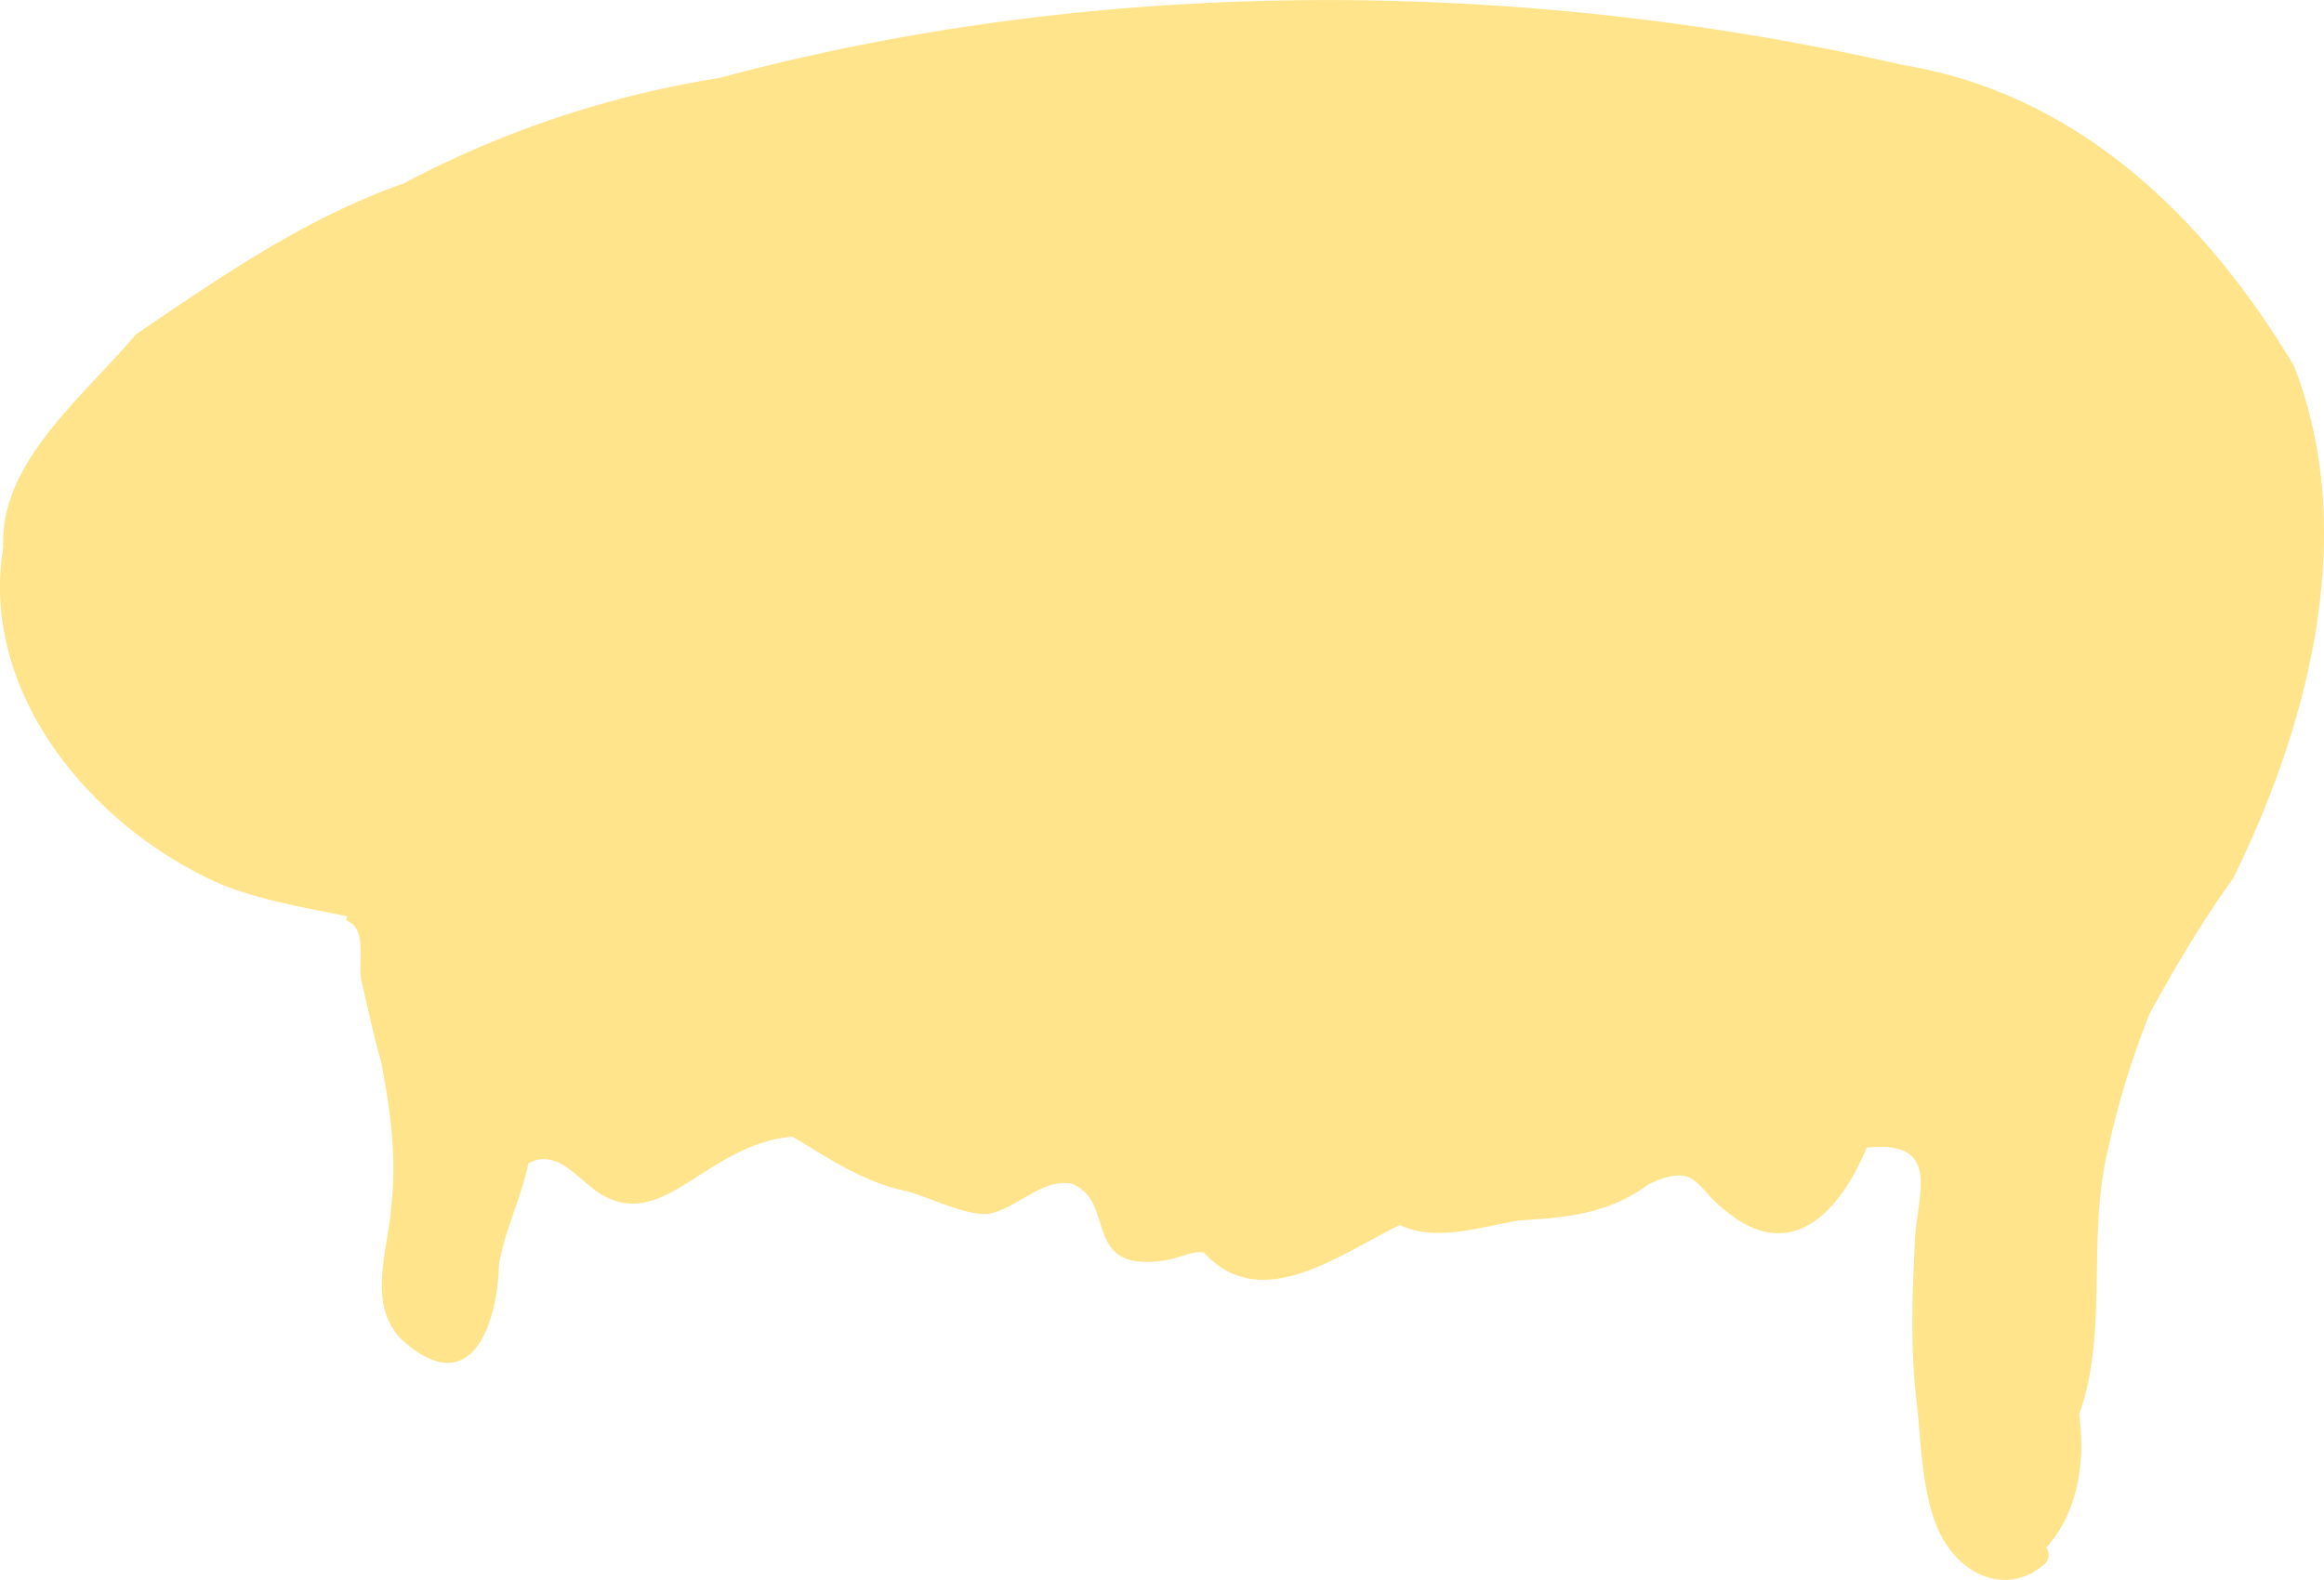 <svg xmlns="http://www.w3.org/2000/svg" width="1080" height="734.4" viewBox="-0.026 -0.013 1080.033 734.359" style=""><g><g data-name="Слой 2"><path d="M1066 169.9C1026.2 103.5 967.6 44 884.5 30.2c-178.4-40.7-372.6-41.8-550.2 6a470.2 470.2 0 0 0-146.7 49c-46.1 16.3-84.7 43.2-124.5 70.2-24.7 29.4-63.5 59.6-61.6 99-11.4 68.7 42.9 131.6 102.2 157 19.3 7.5 38.3 10.4 57.6 14.5a6.1 6.1 0 0 0-.4 1.9c10.4 3.8 4.9 20 7.2 28.8 2.9 12.1 5.4 24.6 8.9 36.5 4.2 21.6 7.4 44.1 4.9 66.6-1.3 20.6-11.7 45.9 4.5 62.7 32.1 29.3 44.6-5.7 45.5-34.8 2.8-16.3 10.5-31.4 13.6-46.8a13.8 13.8 0 0 1 9.8-1.8c9.5 1.5 17.8 13.7 26.7 17.5 27.8 13.7 47.7-25 86.3-28.2 17.1 10.3 33.2 21.3 53.2 25.4 11.5 3.2 25.2 10.6 37 10.6 14.1-2.1 25.2-16.8 39.6-14.1 21.3 8.4 3.6 42.3 44.5 35.4 4.4-.7 12.8-4.6 16.9-3.4 26.6 29.2 63.5.4 91-12.8 17.5 8.1 37.9.6 55.9-2.2 22-1.2 41.6-3.3 59.6-16.7 22.9-10.8 21.7 1.6 35.9 12.2 30.8 25.6 53.5-.1 65.6-29.3 34.9-3.8 23.6 21.9 22.5 41.5-1.3 25.6-2.4 51.3.7 76.8 2.5 20.8 2.1 51.4 15.6 68.7 11.5 14.9 29.3 18.9 43.5 6.9a5.7 5.7 0 0 0 1.1-8c15.2-16.7 18.2-40.6 15.3-61.9 13.8-38.3 3.5-83.1 13.5-123.4a391.1 391.1 0 0 1 19.2-62.7c11.4-21 25.3-44.3 38.8-62.9 35.4-71.8 58.6-161 28.3-238.5z" fill="#ffe48b" data-name="Слой 33"></path></g></g></svg>